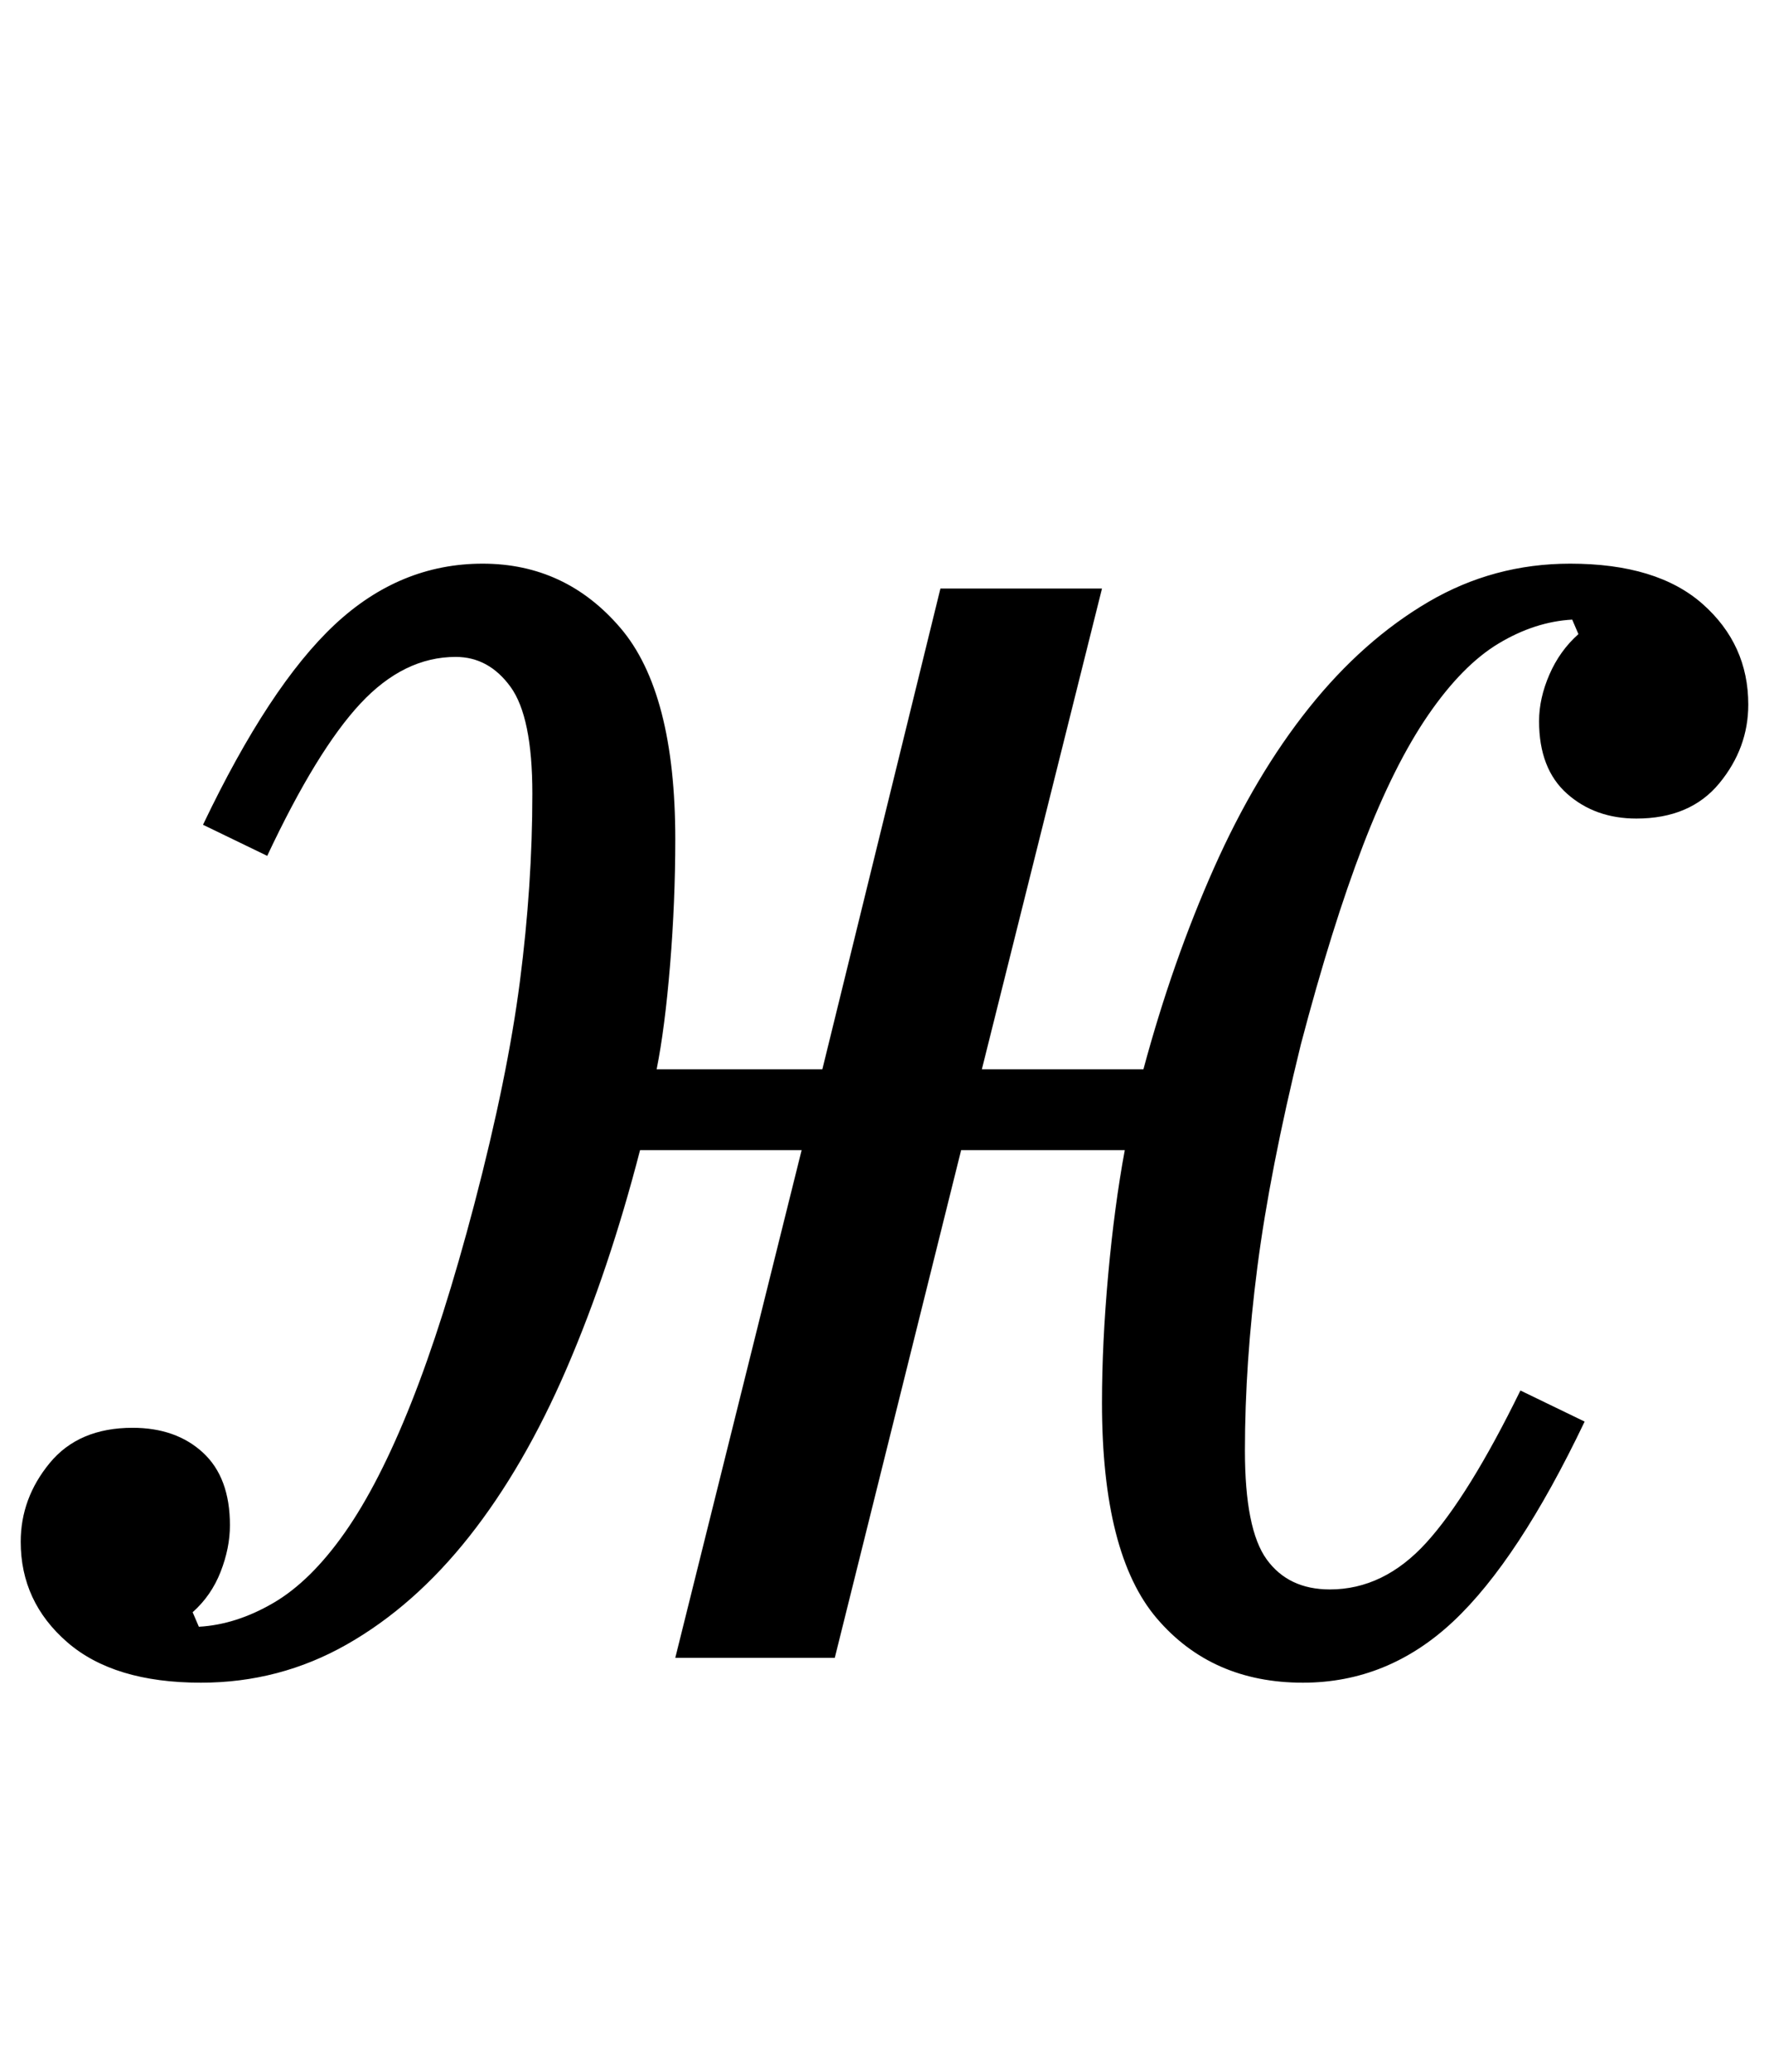 <?xml version="1.0" standalone="no"?>
<!DOCTYPE svg PUBLIC "-//W3C//DTD SVG 1.1//EN" "http://www.w3.org/Graphics/SVG/1.1/DTD/svg11.dtd" >
<svg xmlns="http://www.w3.org/2000/svg" xmlns:xlink="http://www.w3.org/1999/xlink" version="1.1" viewBox="-14 0 854 1000">
  <g transform="matrix(1 0 0 -1 0 800)">
   <path fill="currentColor"
d="M83 -12q-42 0 -64.5 19.5t-22.5 48.5q0 21 14 38t40 17q21 0 34 -12t13 -35q0 -11 -4.5 -22.5t-13.5 -19.5l3 -7q18 1 36 11.5t34.5 34t32 62.5t30.5 96q16 61 22 107.5t6 90.5q0 37 -10.5 51.5t-26.5 14.5q-25 0 -46 -22.5t-45 -73.5l-31 15q32 67 63.5 96.5t71.5 29.5
t66.5 -31t26.5 -102q0 -30 -2.5 -60.5t-6.5 -50.5h80l57 232h78l-58 -232h78q14 52 34 97t46 77.5t57.5 51t68.5 18.5q42 0 64 -19.5t22 -48.5q0 -21 -14 -38t-40 -17q-20 0 -33.5 12t-13.5 35q0 11 5 22.5t14 19.5l-3 7q-18 -1 -35.5 -11.5t-34 -34.5t-31.5 -63t-30 -96
q-15 -61 -21 -107.5t-6 -88.5q0 -38 10.5 -52.5t30.5 -14.5q26 0 46.5 22.5t45.5 73.5l31 -15q-32 -67 -63.5 -96.5t-72.5 -29.5q-44 0 -70.5 31t-26.5 104q0 29 3 62t8 60h-79l-61 -245h-77l61 245h-78q-15 -58 -35.5 -105.5t-47 -81t-59 -52t-70.5 -18.5z" />
  </g>

</svg>

